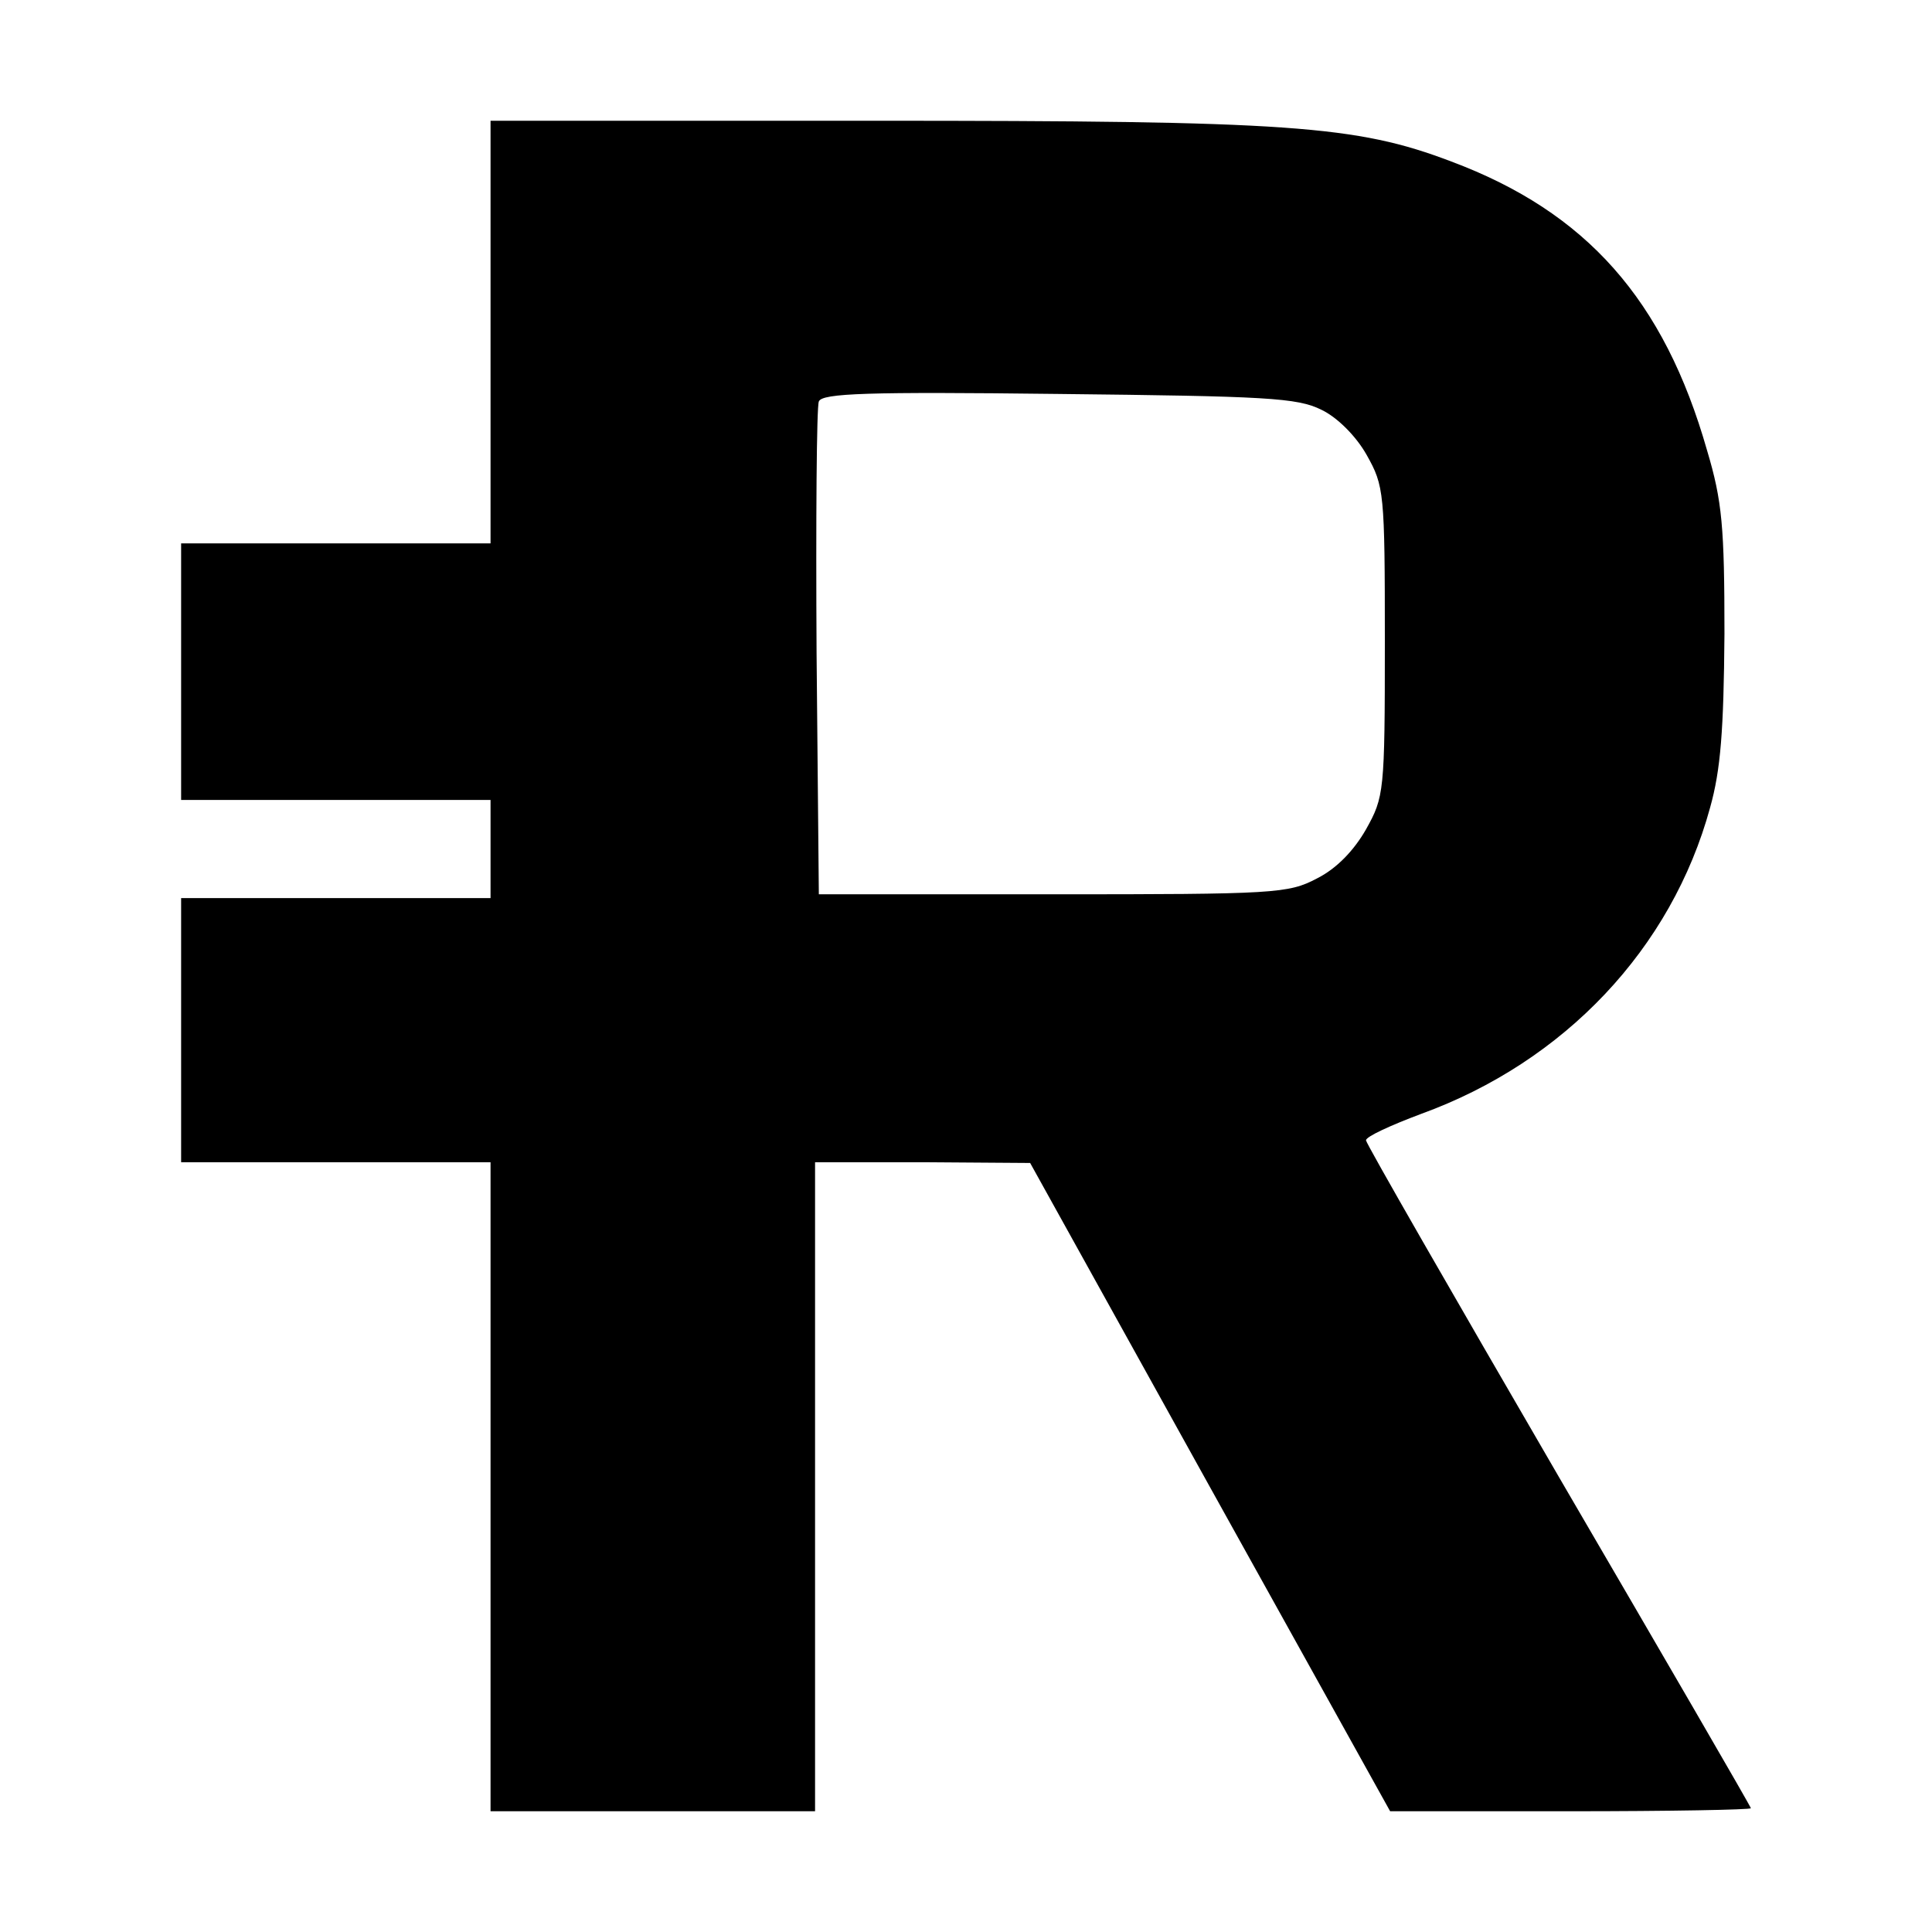 <?xml version="1.0" standalone="no"?>
<!DOCTYPE svg PUBLIC "-//W3C//DTD SVG 20010904//EN"
 "http://www.w3.org/TR/2001/REC-SVG-20010904/DTD/svg10.dtd">
<svg version="1.0" xmlns="http://www.w3.org/2000/svg"
 width="256pt" height="256pt" viewBox="0 0 256 256"
 preserveAspectRatio="xMidYMid meet">

<g transform="translate(0,256) scale(0.1,-0.1)"
fill="#000000" stroke="none">
<path d="M650 2120 l0 -280 -205 0 -205 0 0 -170 0 -170 205 0 205 0 0 -65 0
-65 -205 0 -205 0 0 -175 0 -175 205 0 205 0 0 -430 0 -430 215 0 215 0 0 430
0 430 143 0 142 -1 238 -429 239 -430 239 0 c131 0 239 2 239 4 0 2 -115 200
-255 440 -140 241 -255 441 -255 445 0 5 33 20 73 35 190 69 332 219 383 406
14 50 18 102 19 230 0 142 -3 176 -23 243 -57 200 -160 316 -339 383 -126 48
-215 54 -765 54 l-508 0 0 -280z m1101 -103 c21 -10 46 -35 60 -60 23 -41 24
-49 24 -247 0 -200 -1 -206 -25 -249 -16 -28 -39 -52 -65 -65 -38 -20 -55 -21
-350 -21 l-310 0 -3 320 c-1 176 0 326 3 333 4 11 65 13 317 10 276 -3 317 -5
349 -21z"/>
</g>
</svg>
